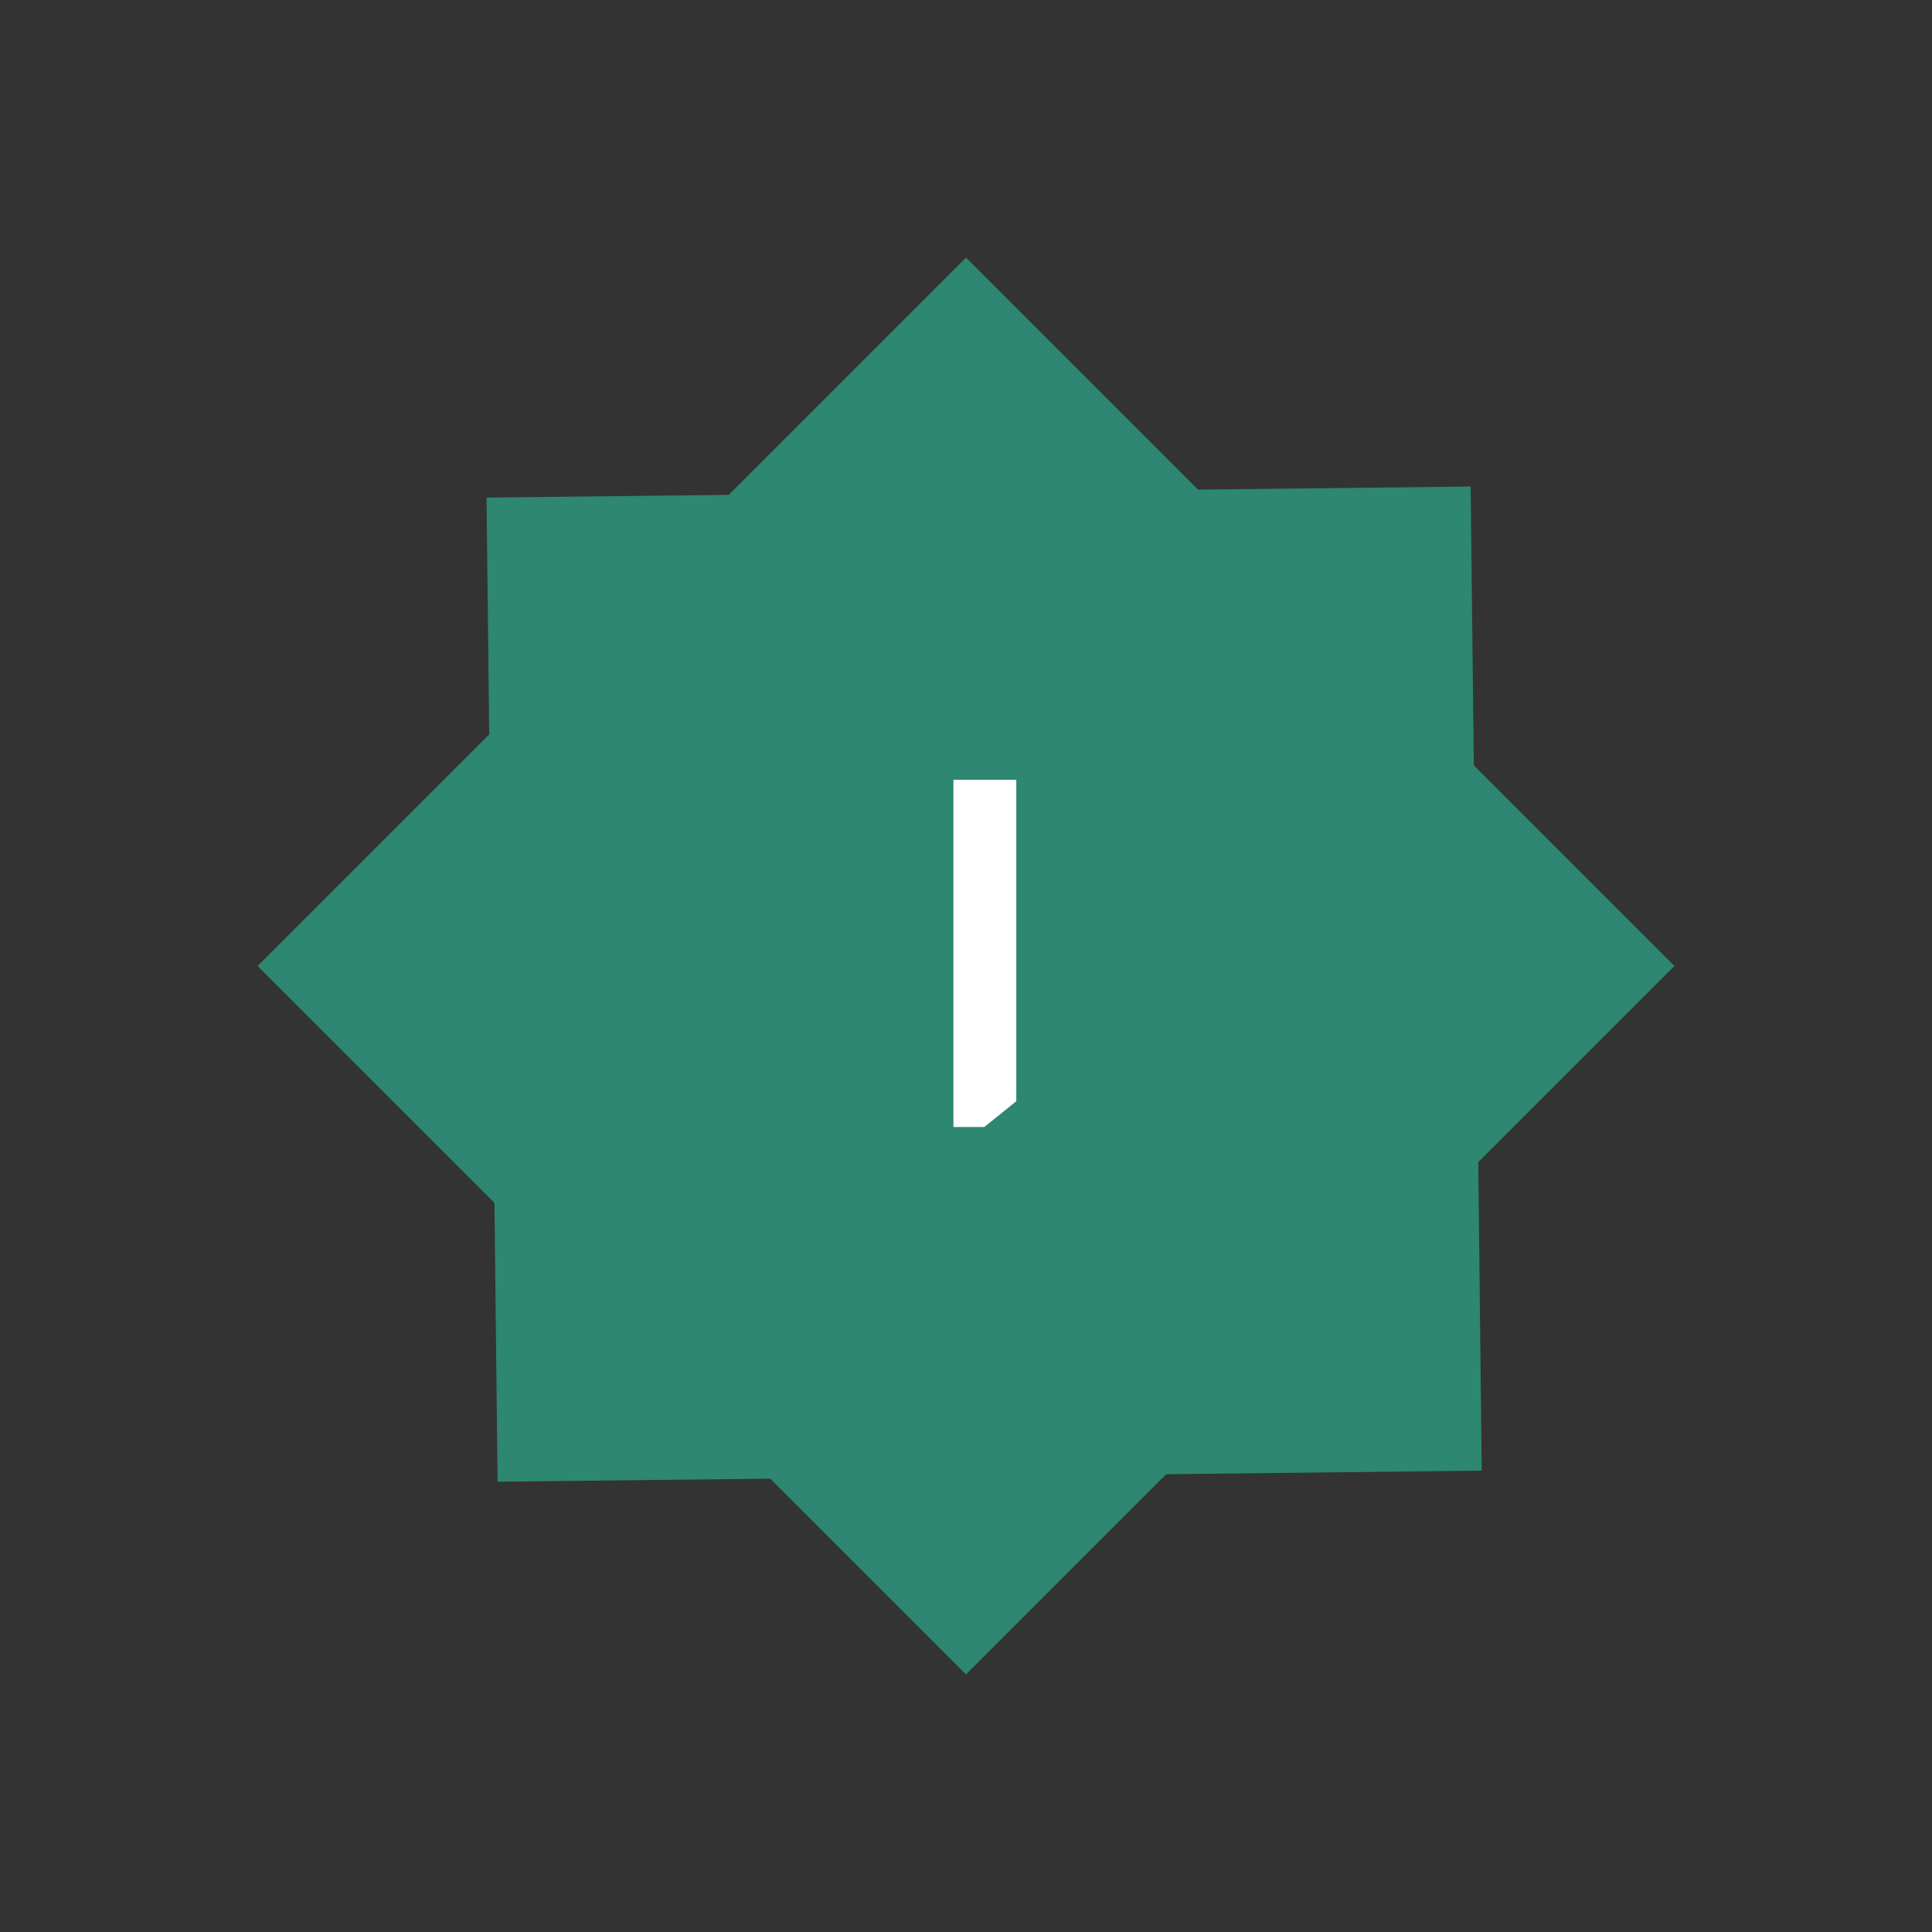 <svg width="60" height="60" viewBox="0 0 60 60" fill="none" xmlns="http://www.w3.org/2000/svg">
<rect x="0" y="0" width="60" height="60" fill="#333333" stroke="none"/>
<path d="M30 8L52 30L30 52L8 30L30 8Z" fill="#2D8771"/>
<path d="M45.673 15.11L46.016 45.672L15.453 46.016L15.11 15.453L45.673 15.11Z" fill="#2D8771"/>
<path d="M31.562 24.216V34.2L30.57 35H29.61V24.216H31.562Z" fill="white"/>
</svg>
